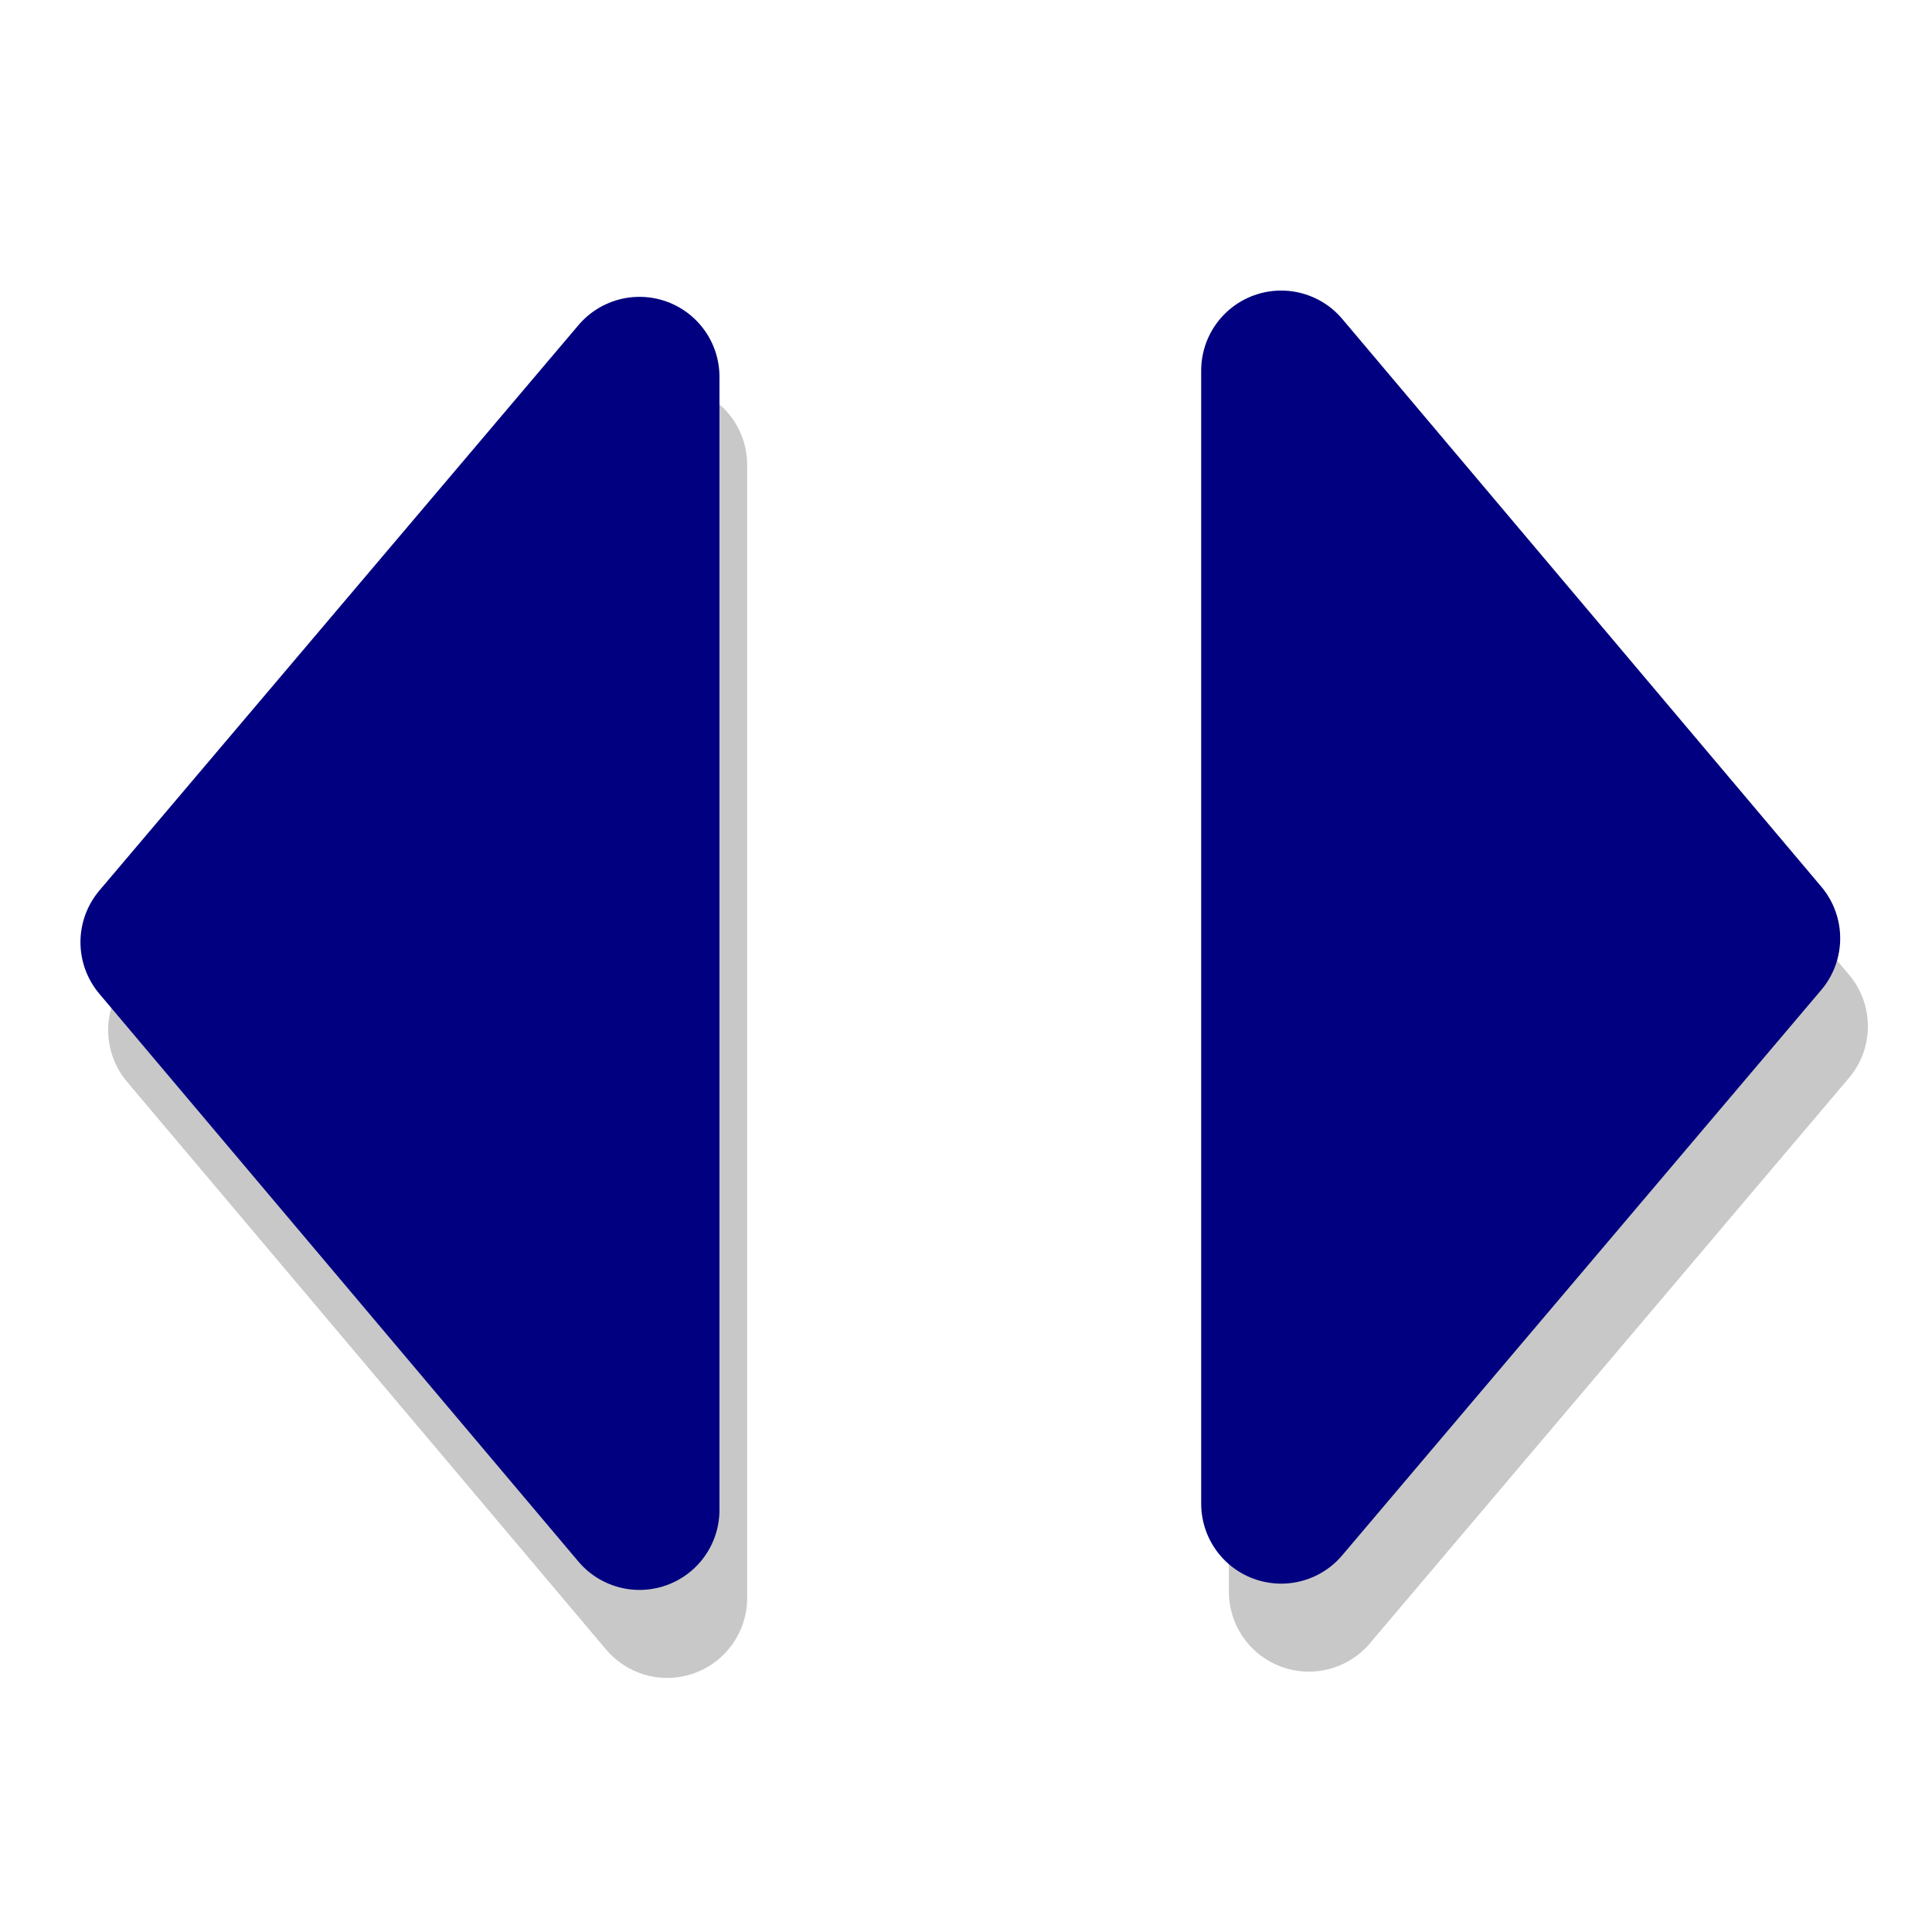 <svg xmlns="http://www.w3.org/2000/svg" xmlns:svg="http://www.w3.org/2000/svg" id="svg2" width="24" height="24" version="1.0"><g id="layer1"><path style="fill:#c8c8c8;fill-opacity:1;fill-rule:evenodd;stroke:#c8c8c8;stroke-width:1.987;stroke-linecap:round;stroke-linejoin:round;stroke-miterlimit:4;stroke-dasharray:none;stroke-opacity:1" id="path3221" d="M 8.288,19.85 L 8.288,5.775 L 2.337,12.797 L 8.288,19.85 z"/><path style="fill:navy;fill-rule:evenodd;stroke:navy;stroke-width:1.987;stroke-linecap:round;stroke-linejoin:round;stroke-miterlimit:4;stroke-dasharray:none;stroke-opacity:1" id="path3171" d="M 7.944,18.757 L 7.944,4.681 L 1.993,11.704 L 7.944,18.757 z"/><path style="fill:#c8c8c8;fill-opacity:1;fill-rule:evenodd;stroke:#c8c8c8;stroke-width:1.987;stroke-linecap:round;stroke-linejoin:round;stroke-miterlimit:4;stroke-dasharray:none;stroke-opacity:1" id="path2508" d="M 16.259,5.696 L 16.259,19.772 L 22.21,12.749 L 16.259,5.696 z"/><path style="fill:navy;fill-rule:evenodd;stroke:navy;stroke-width:1.987;stroke-linecap:round;stroke-linejoin:round;stroke-miterlimit:4;stroke-dasharray:none;stroke-opacity:1" id="path2510" d="M 15.915,4.603 L 15.915,18.679 L 21.866,11.656 L 15.915,4.603 z"/></g></svg>